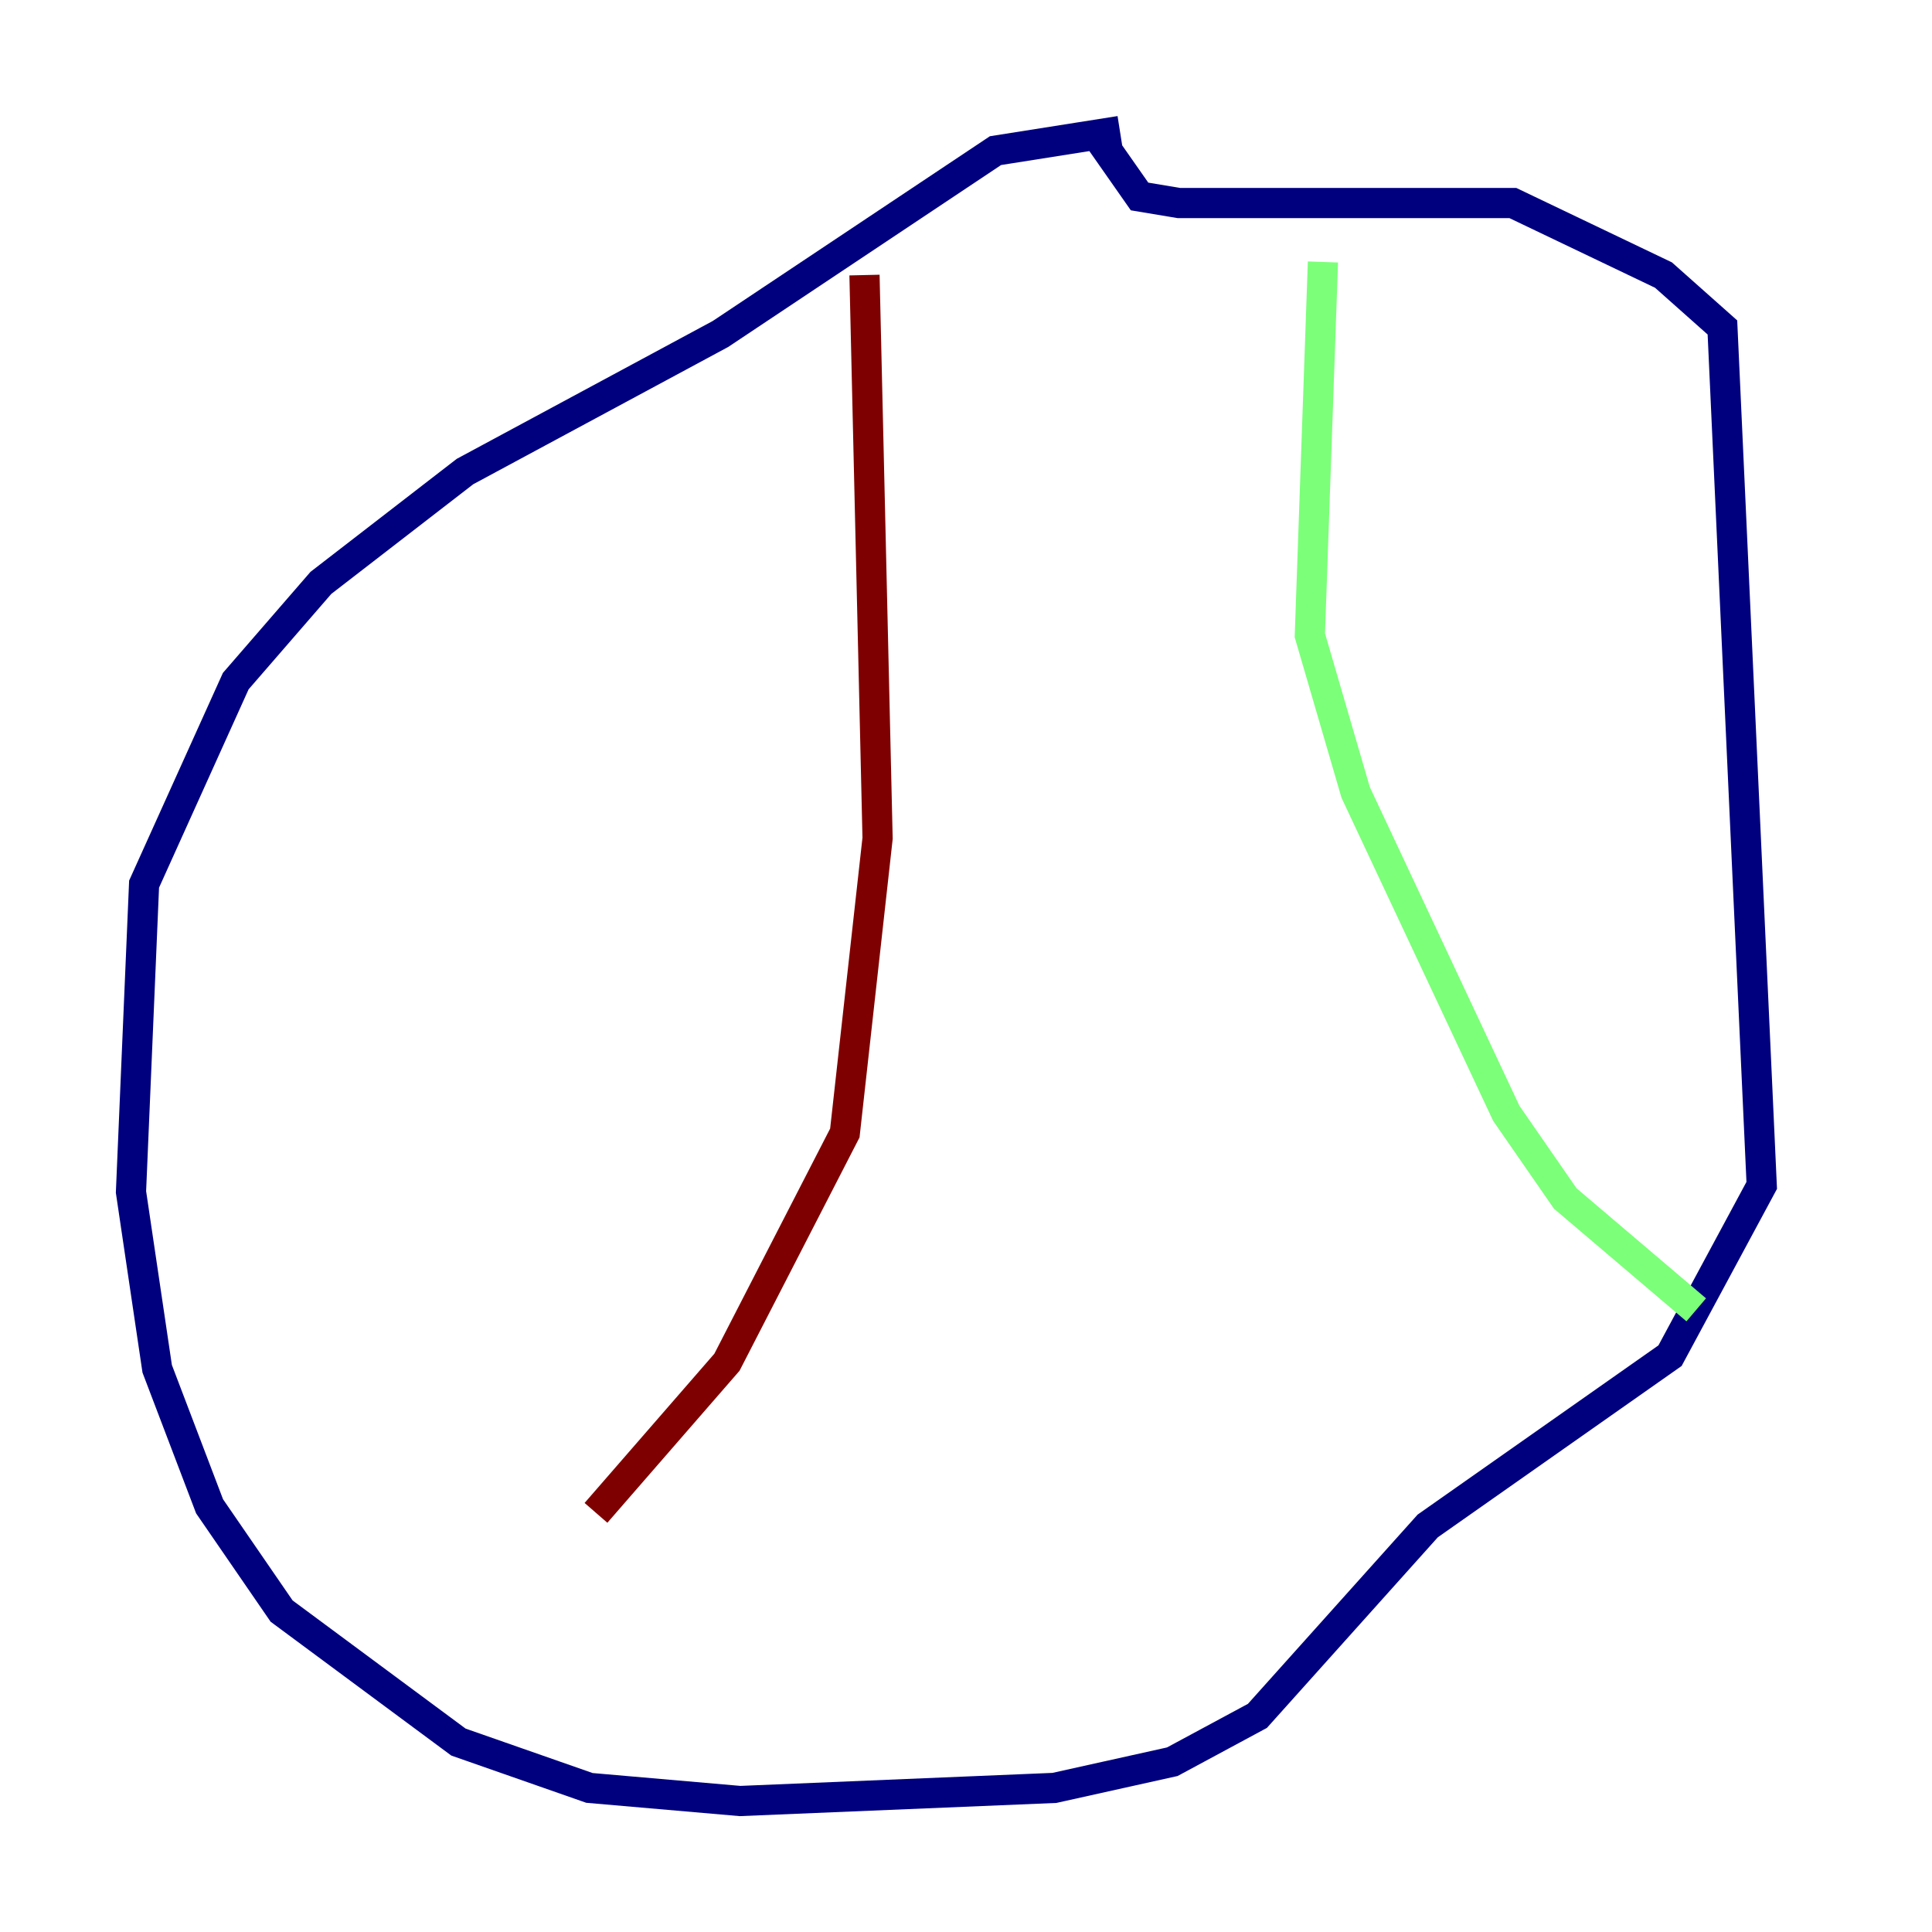 <?xml version="1.0" encoding="utf-8" ?>
<svg baseProfile="tiny" height="128" version="1.2" viewBox="0,0,128,128" width="128" xmlns="http://www.w3.org/2000/svg" xmlns:ev="http://www.w3.org/2001/xml-events" xmlns:xlink="http://www.w3.org/1999/xlink"><defs /><polyline fill="none" points="74.197,8.678 65.953,9.98 47.729,22.129 30.807,31.241 21.261,38.617 15.62,45.125 9.546,58.576 8.678,78.969 10.414,90.685 13.885,99.797 18.658,106.739 30.373,115.417 39.051,118.454 49.031,119.322 69.858,118.454 77.668,116.719 83.308,113.681 94.59,101.098 110.644,89.817 116.719,78.536 114.115,21.695 110.21,18.224 100.231,13.451 78.102,13.451 75.498,13.017 72.461,8.678" stroke="#00007f" stroke-width="2" /><polyline fill="none" points="87.647,17.356 86.78,42.088 89.817,52.502 99.797,73.763 103.702,79.403 112.38,86.78" stroke="#7cff79" stroke-width="2" /><polyline fill="none" points="57.275,18.224 58.142,55.539 55.973,75.064 48.163,90.251 39.485,100.231" stroke="#7f0000" stroke-width="2" /></svg>